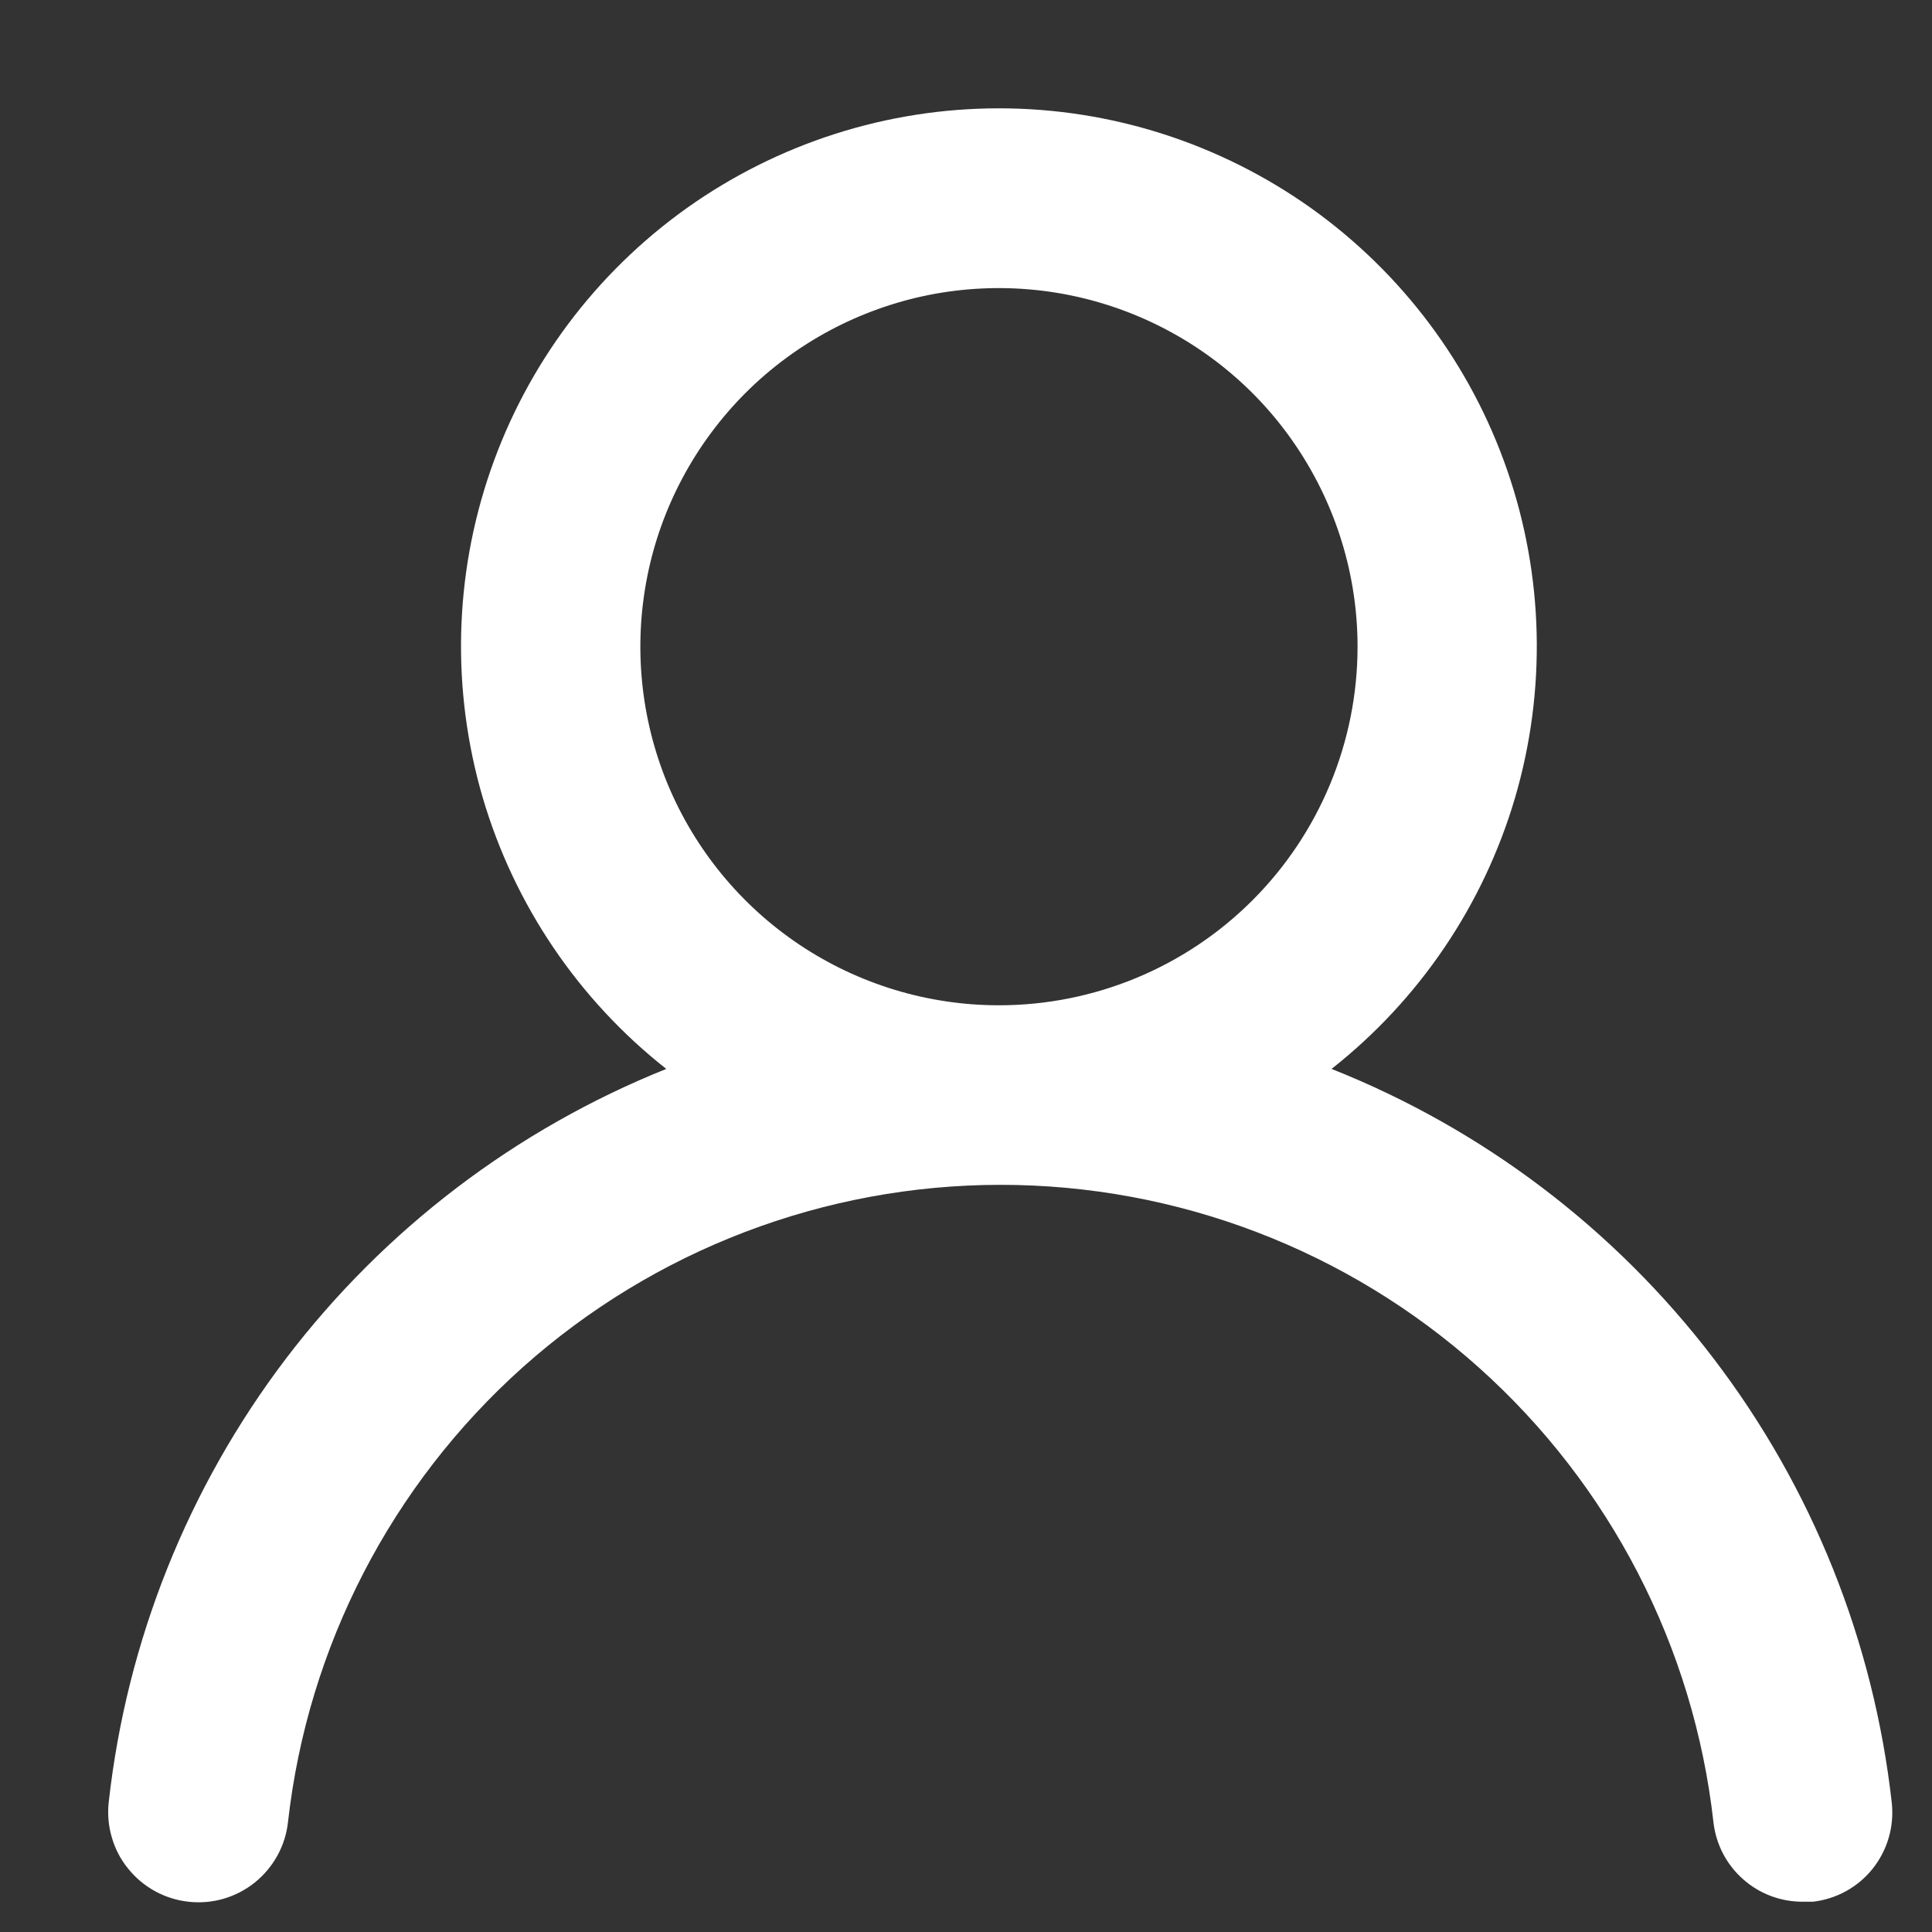 <svg width="15" height="15" viewBox="0 0 15 15" fill="none" xmlns="http://www.w3.org/2000/svg">
<rect x="0" y="0" width="15" height="15" fill="#333333" stroke="none"/>
<path d="M10.338 8.299C11.02 7.762 11.518 7.026 11.763 6.193C12.007 5.36 11.986 4.471 11.702 3.651C11.418 2.83 10.885 2.119 10.178 1.615C9.47 1.112 8.624 0.841 7.756 0.841C6.887 0.841 6.041 1.112 5.333 1.615C4.626 2.119 4.093 2.83 3.809 3.651C3.525 4.471 3.504 5.36 3.748 6.193C3.993 7.026 4.491 7.762 5.173 8.299C4.004 8.768 2.984 9.545 2.221 10.547C1.459 11.55 0.983 12.741 0.844 13.993C0.834 14.084 0.842 14.177 0.868 14.265C0.893 14.353 0.936 14.436 0.994 14.507C1.11 14.652 1.279 14.745 1.464 14.765C1.648 14.786 1.833 14.732 1.978 14.616C2.123 14.499 2.216 14.331 2.236 14.146C2.389 12.785 3.038 11.529 4.058 10.616C5.079 9.704 6.4 9.199 7.769 9.199C9.139 9.199 10.46 9.704 11.48 10.616C12.501 11.529 13.15 12.785 13.303 14.146C13.322 14.317 13.403 14.475 13.532 14.589C13.66 14.704 13.827 14.766 13.999 14.765H14.075C14.258 14.744 14.425 14.652 14.539 14.509C14.654 14.365 14.707 14.182 14.688 14C14.548 12.744 14.07 11.55 13.303 10.546C12.537 9.542 11.512 8.765 10.338 8.299ZM7.756 7.805C7.205 7.805 6.667 7.642 6.209 7.336C5.751 7.03 5.394 6.595 5.183 6.086C4.973 5.578 4.918 5.018 5.025 4.478C5.132 3.938 5.398 3.442 5.787 3.052C6.176 2.663 6.672 2.398 7.212 2.29C7.752 2.183 8.312 2.238 8.821 2.449C9.33 2.66 9.765 3.016 10.07 3.474C10.376 3.932 10.54 4.47 10.54 5.021C10.54 5.759 10.246 6.468 9.724 6.99C9.202 7.512 8.494 7.805 7.756 7.805Z" fill="white"/>
</svg>

